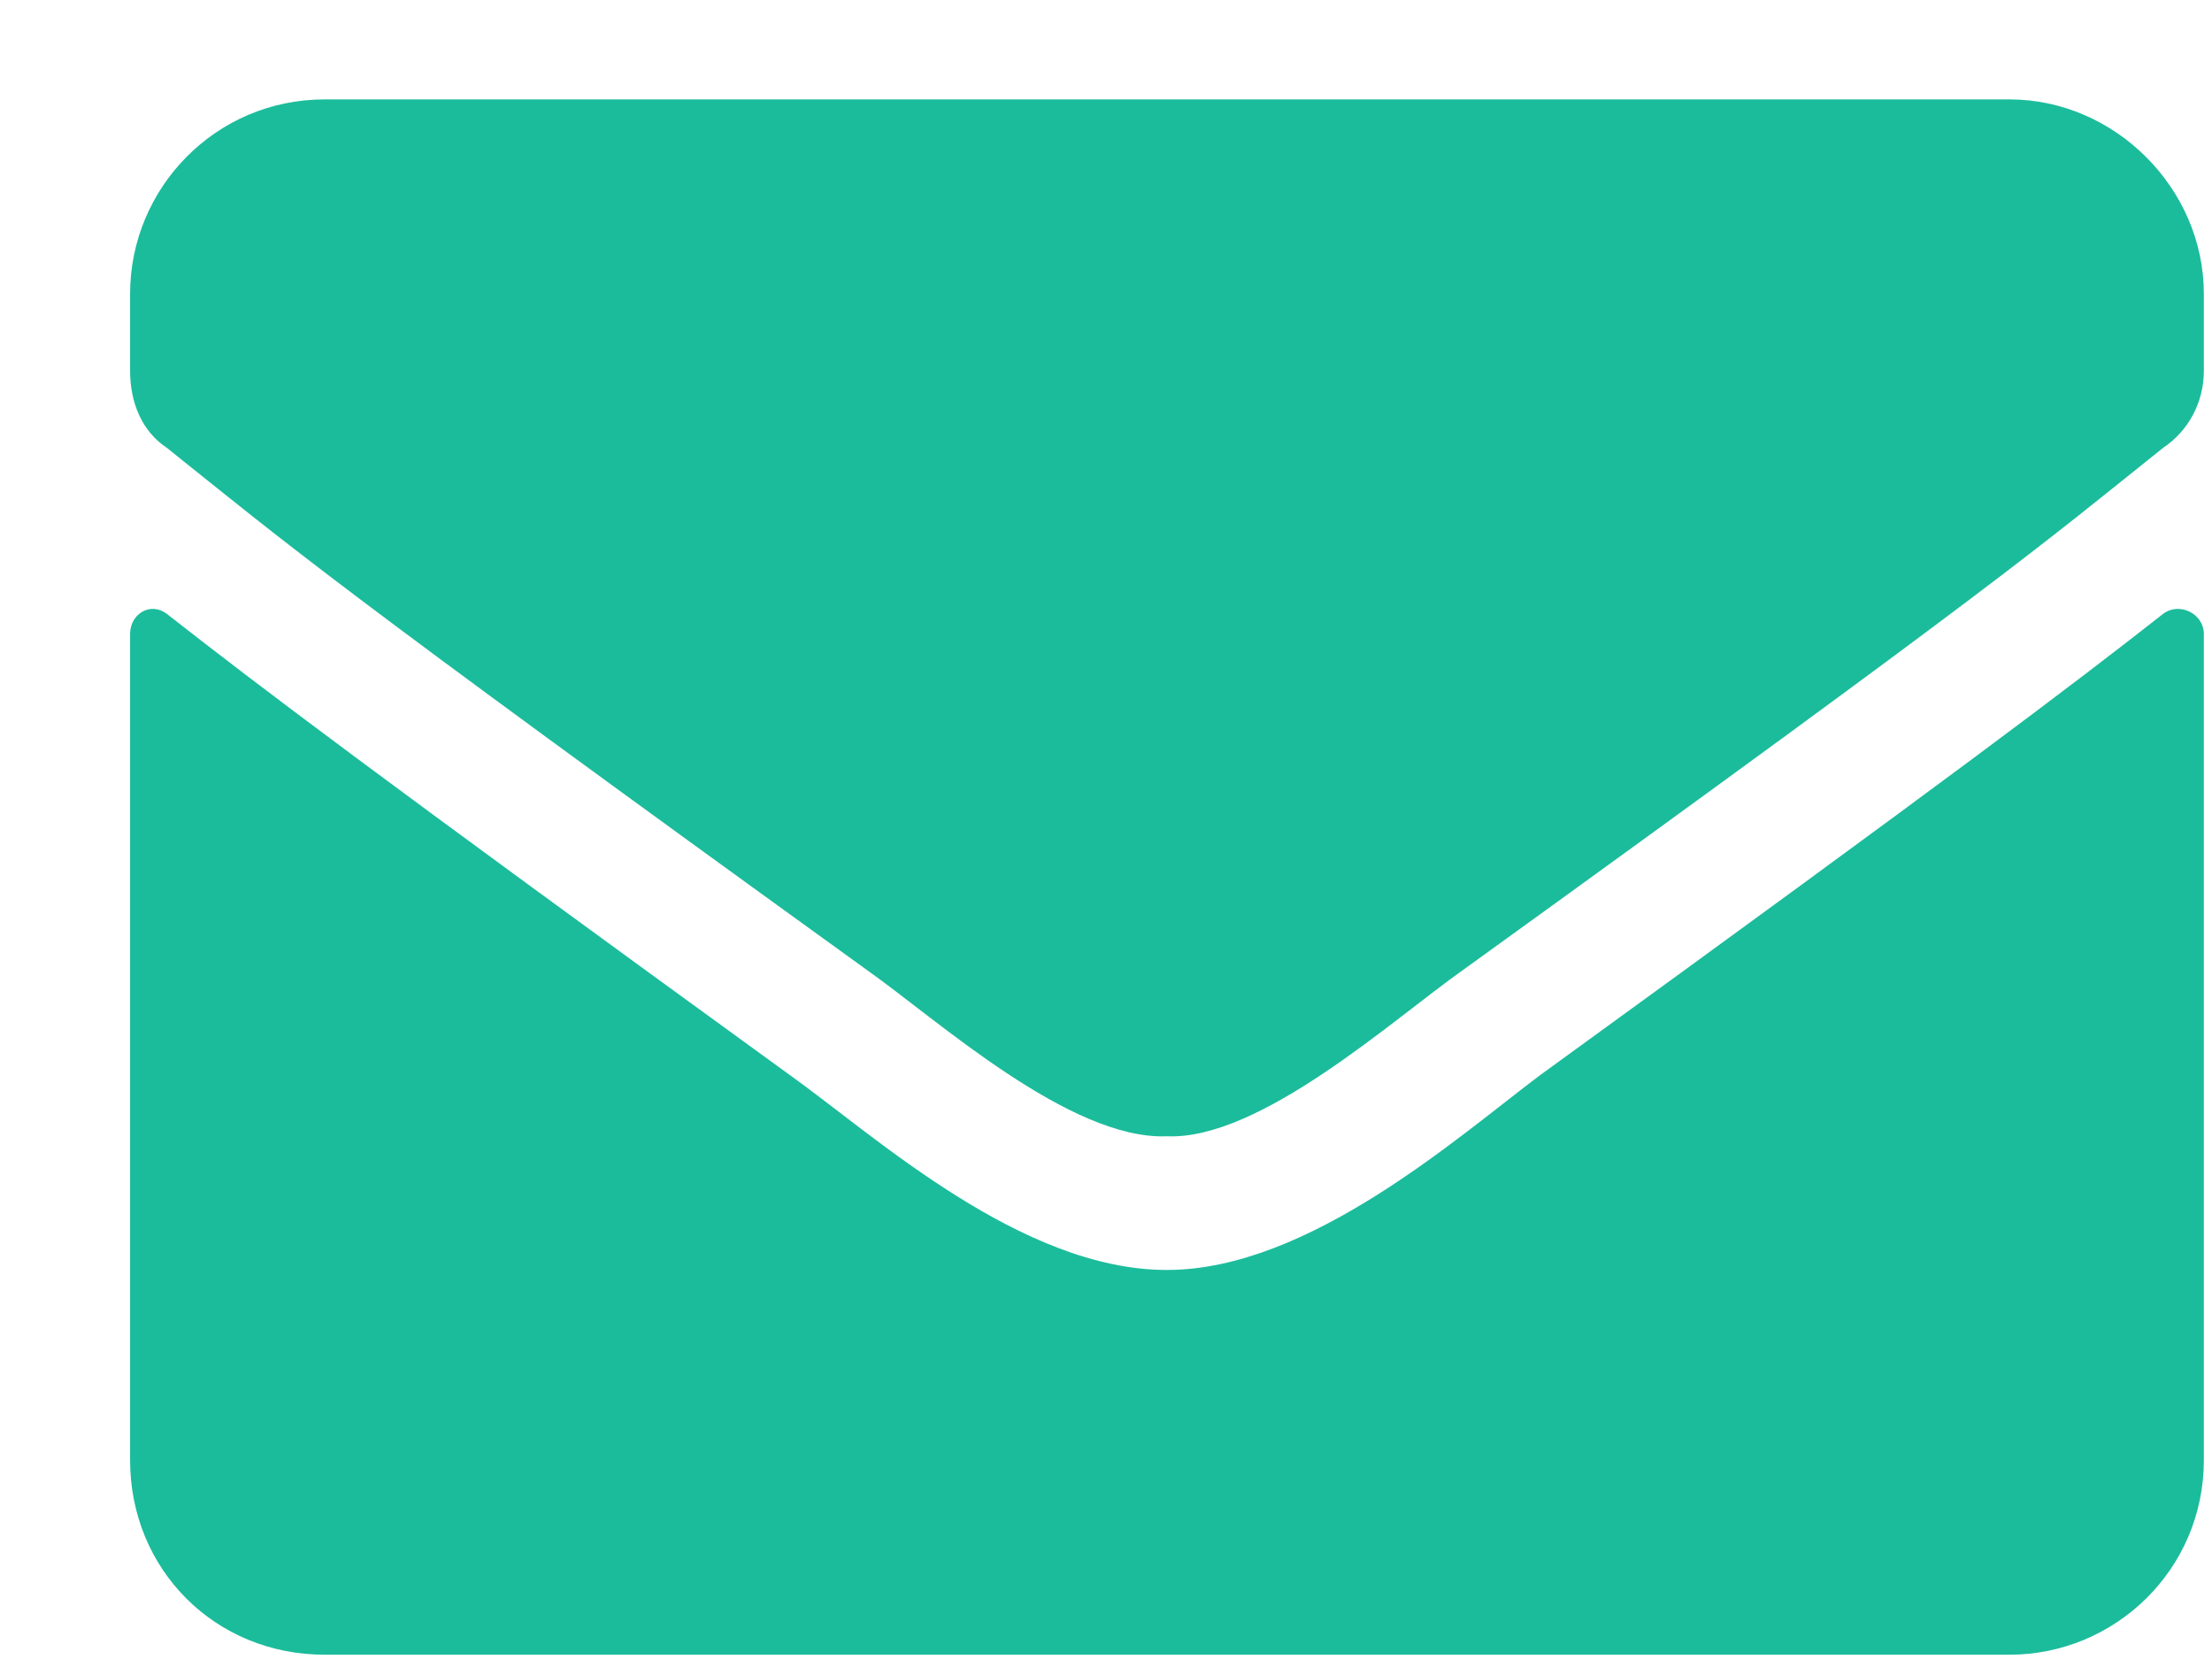 <svg width="16" height="12" viewBox="0 0 16 12" fill="none" xmlns="http://www.w3.org/2000/svg">
<path d="M15.648 4.439C15.766 4.352 15.941 4.439 15.941 4.586V10.562C15.941 11.354 15.297 11.969 14.535 11.969H2.348C1.557 11.969 0.941 11.354 0.941 10.562V4.586C0.941 4.439 1.088 4.352 1.205 4.439C1.879 4.967 2.729 5.611 5.717 7.779C6.332 8.219 7.387 9.186 8.441 9.186C9.467 9.186 10.551 8.219 11.137 7.779C14.125 5.611 14.975 4.967 15.648 4.439ZM8.441 8.219C7.738 8.248 6.771 7.369 6.273 7.018C2.377 4.205 2.084 3.941 1.205 3.238C1.029 3.121 0.941 2.916 0.941 2.682V2.125C0.941 1.363 1.557 0.719 2.348 0.719H14.535C15.297 0.719 15.941 1.363 15.941 2.125V2.682C15.941 2.916 15.824 3.121 15.648 3.238C14.77 3.941 14.477 4.205 10.58 7.018C10.082 7.369 9.115 8.248 8.441 8.219Z" fill="#1BBC9B"/>
</svg>
